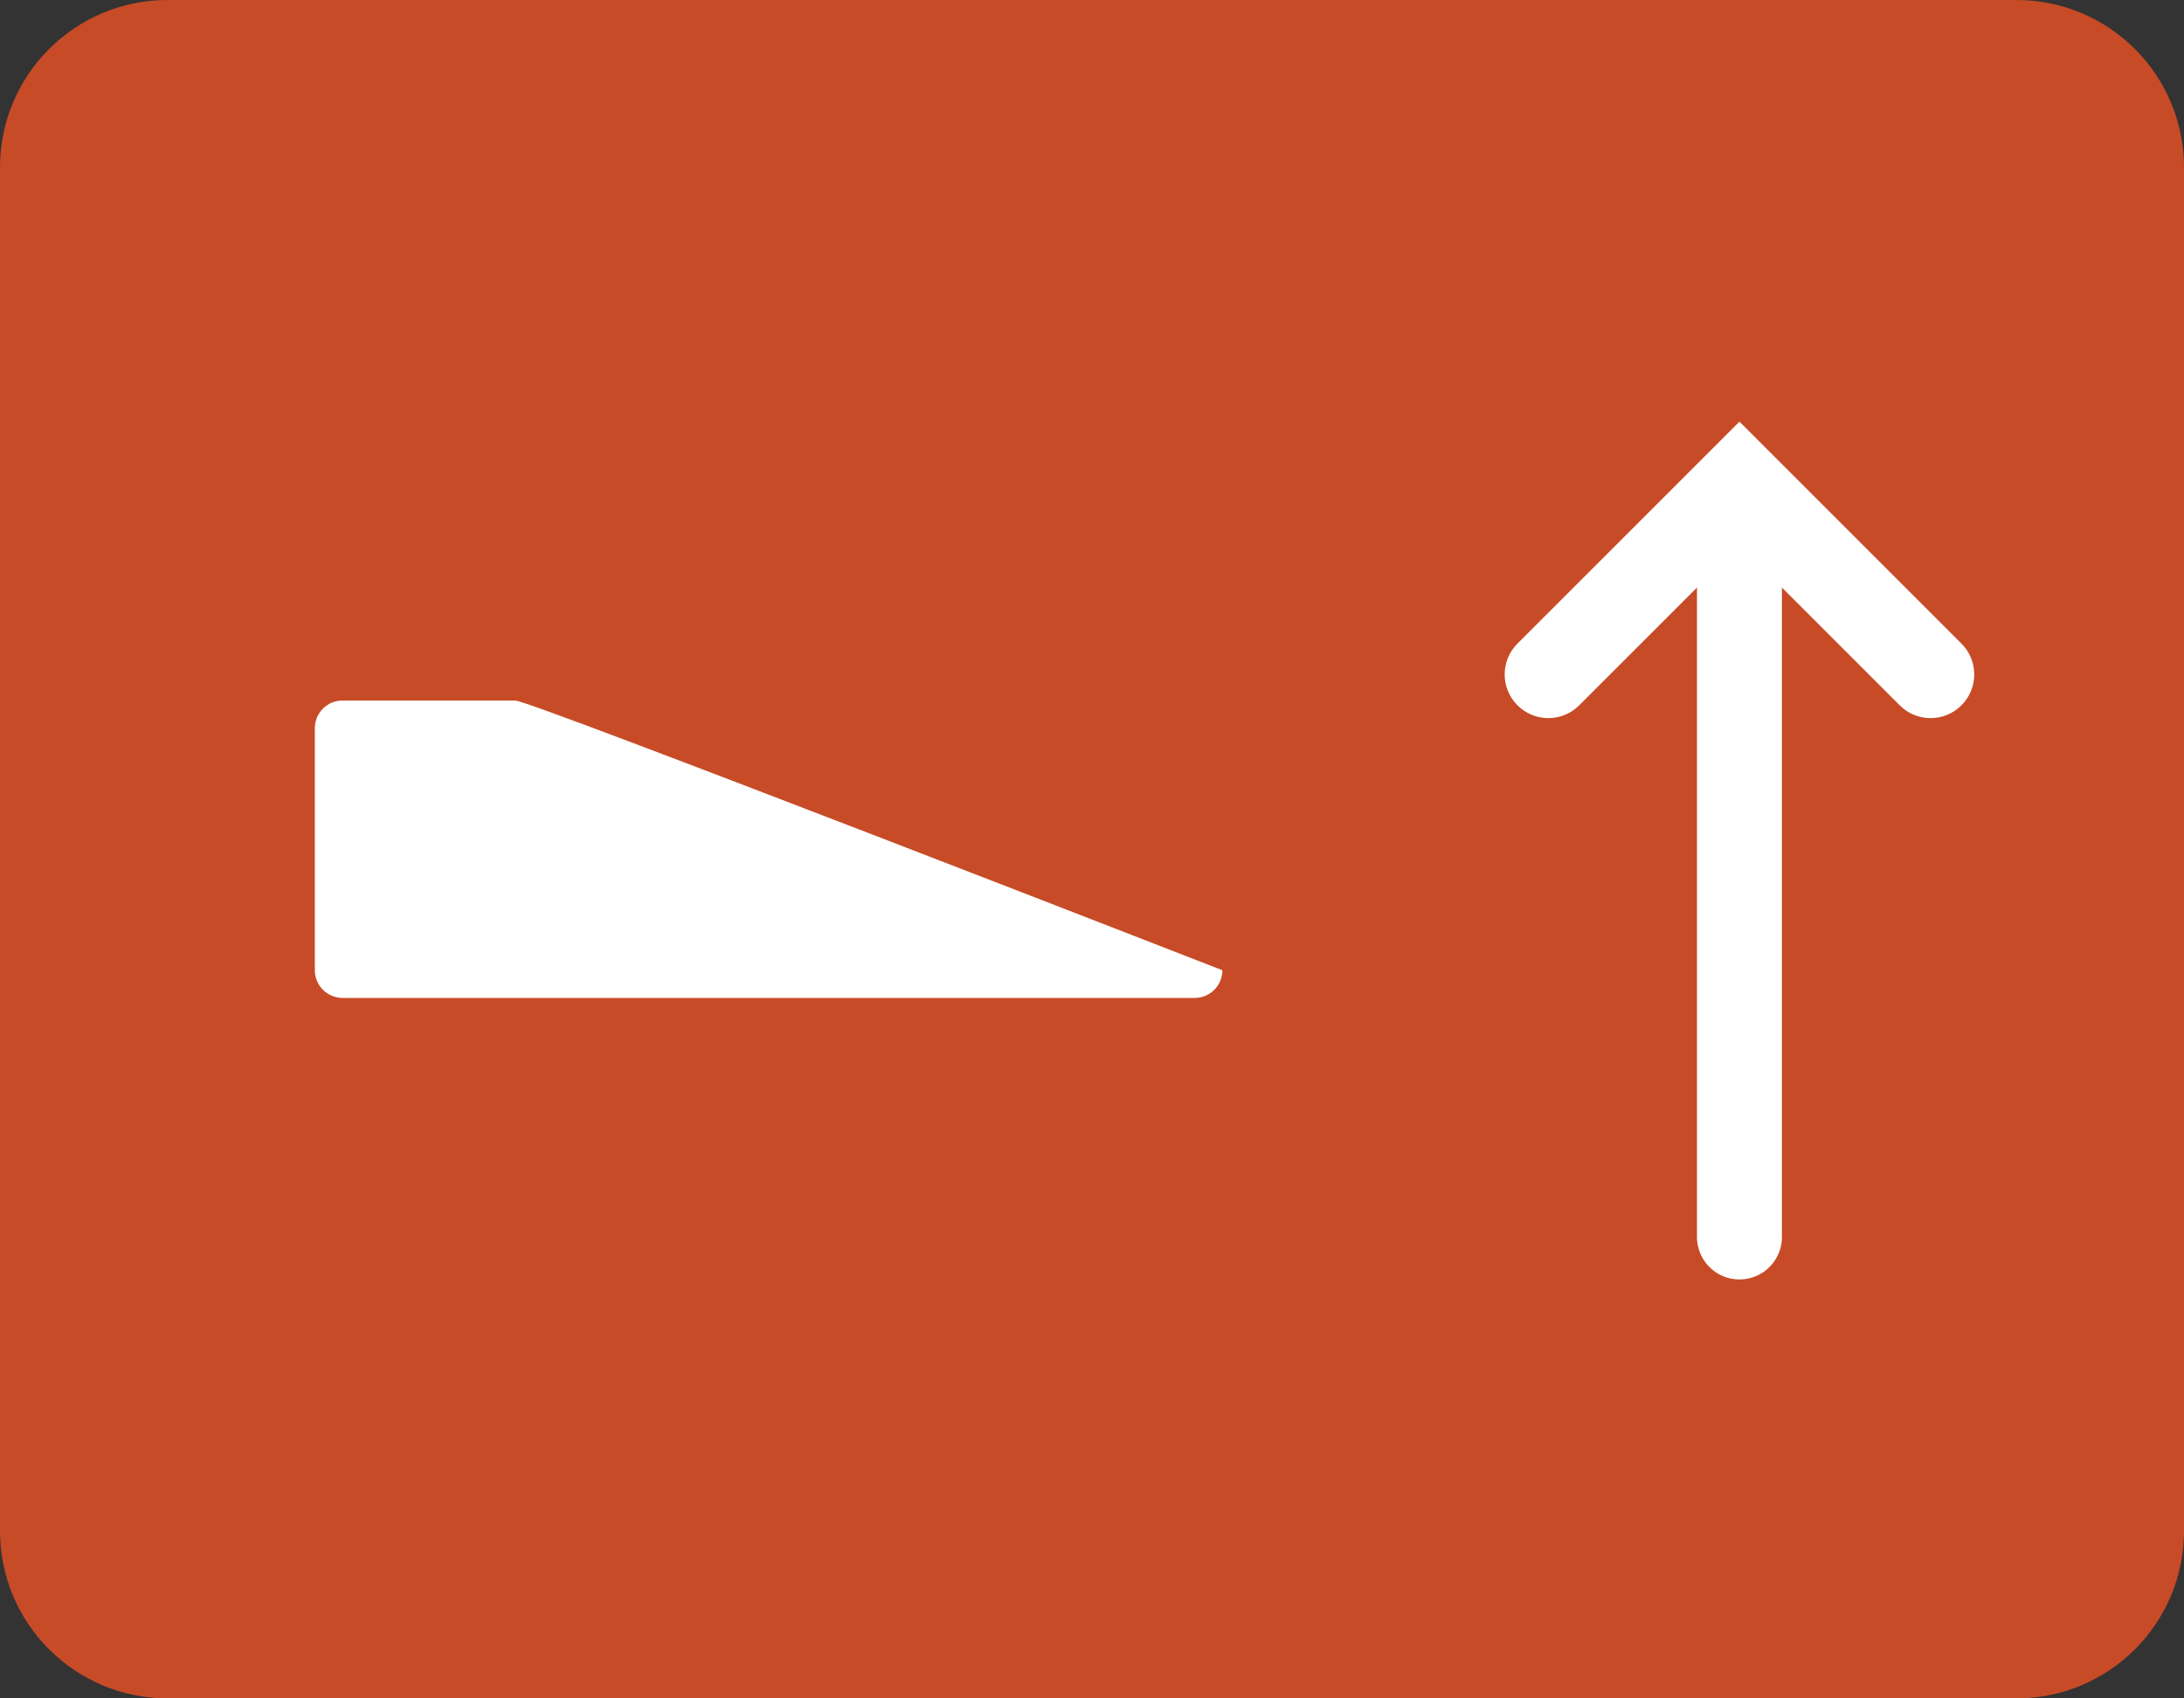 <?xml version="1.0" encoding="utf-8"?>
<!-- Generator: Adobe Illustrator 19.1.0, SVG Export Plug-In . SVG Version: 6.00 Build 0)  -->
<!DOCTYPE svg PUBLIC "-//W3C//DTD SVG 1.1//EN" "http://www.w3.org/Graphics/SVG/1.1/DTD/svg11.dtd">
<svg version="1.1" id="Layer_1" xmlns="http://www.w3.org/2000/svg" xmlns:xlink="http://www.w3.org/1999/xlink" x="0px" y="0px"
	 width="44px" height="34.222px" viewBox="0 0 44 34.222"
	 style="enable-background:new 0 0 44 34.222;" xml:space="preserve">
<rect x="0" y="0" width="44" height="34.222" fill="#333333" stroke="none"/>
<style type="text/css">
	.st0{fill:#C74B27;}
	.st1{fill:#FFFFFF;}
	.st2{fill:none;stroke:#FFFFFF;stroke-width:1.711;stroke-linecap:round;stroke-miterlimit:10;}
</style>
<path class="st0" d="M44,30.848c0,1.863-1.511,3.374-3.374,3.374H3.374
	C1.511,34.222,0,32.711,0,30.848V3.374C0,1.511,1.511,0,3.374,0h37.252
	c1.863,0,3.374,1.511,3.374,3.374V30.848z"/>
<g>
	<g id="thin_x5F_right_x5F_arrow_8_">
		<path class="st1" d="M39.774,13.59c0,0.225-0.086,0.45-0.258,0.622
			c-0.344,0.344-0.901,0.344-1.244,0l-3.228-3.228l-3.228,3.228
			c-0.344,0.344-0.901,0.344-1.244,0c-0.344-0.343-0.344-0.901,0-1.244l4.472-4.472
			l4.472,4.472C39.688,13.139,39.774,13.365,39.774,13.59z"/>
	</g>
	<line class="st2" x1="35.044" y1="11.06" x2="35.044" y2="24.925"/>
</g>
<path class="st1" d="M24.627,19.55c0,0.308-0.25,0.558-0.558,0.558H6.901
	c-0.308,0-0.558-0.25-0.558-0.558v-4.877c0-0.308,0.25-0.558,0.558-0.558h3.479
	C10.687,14.115,24.627,19.55,24.627,19.55z"/>
</svg>
